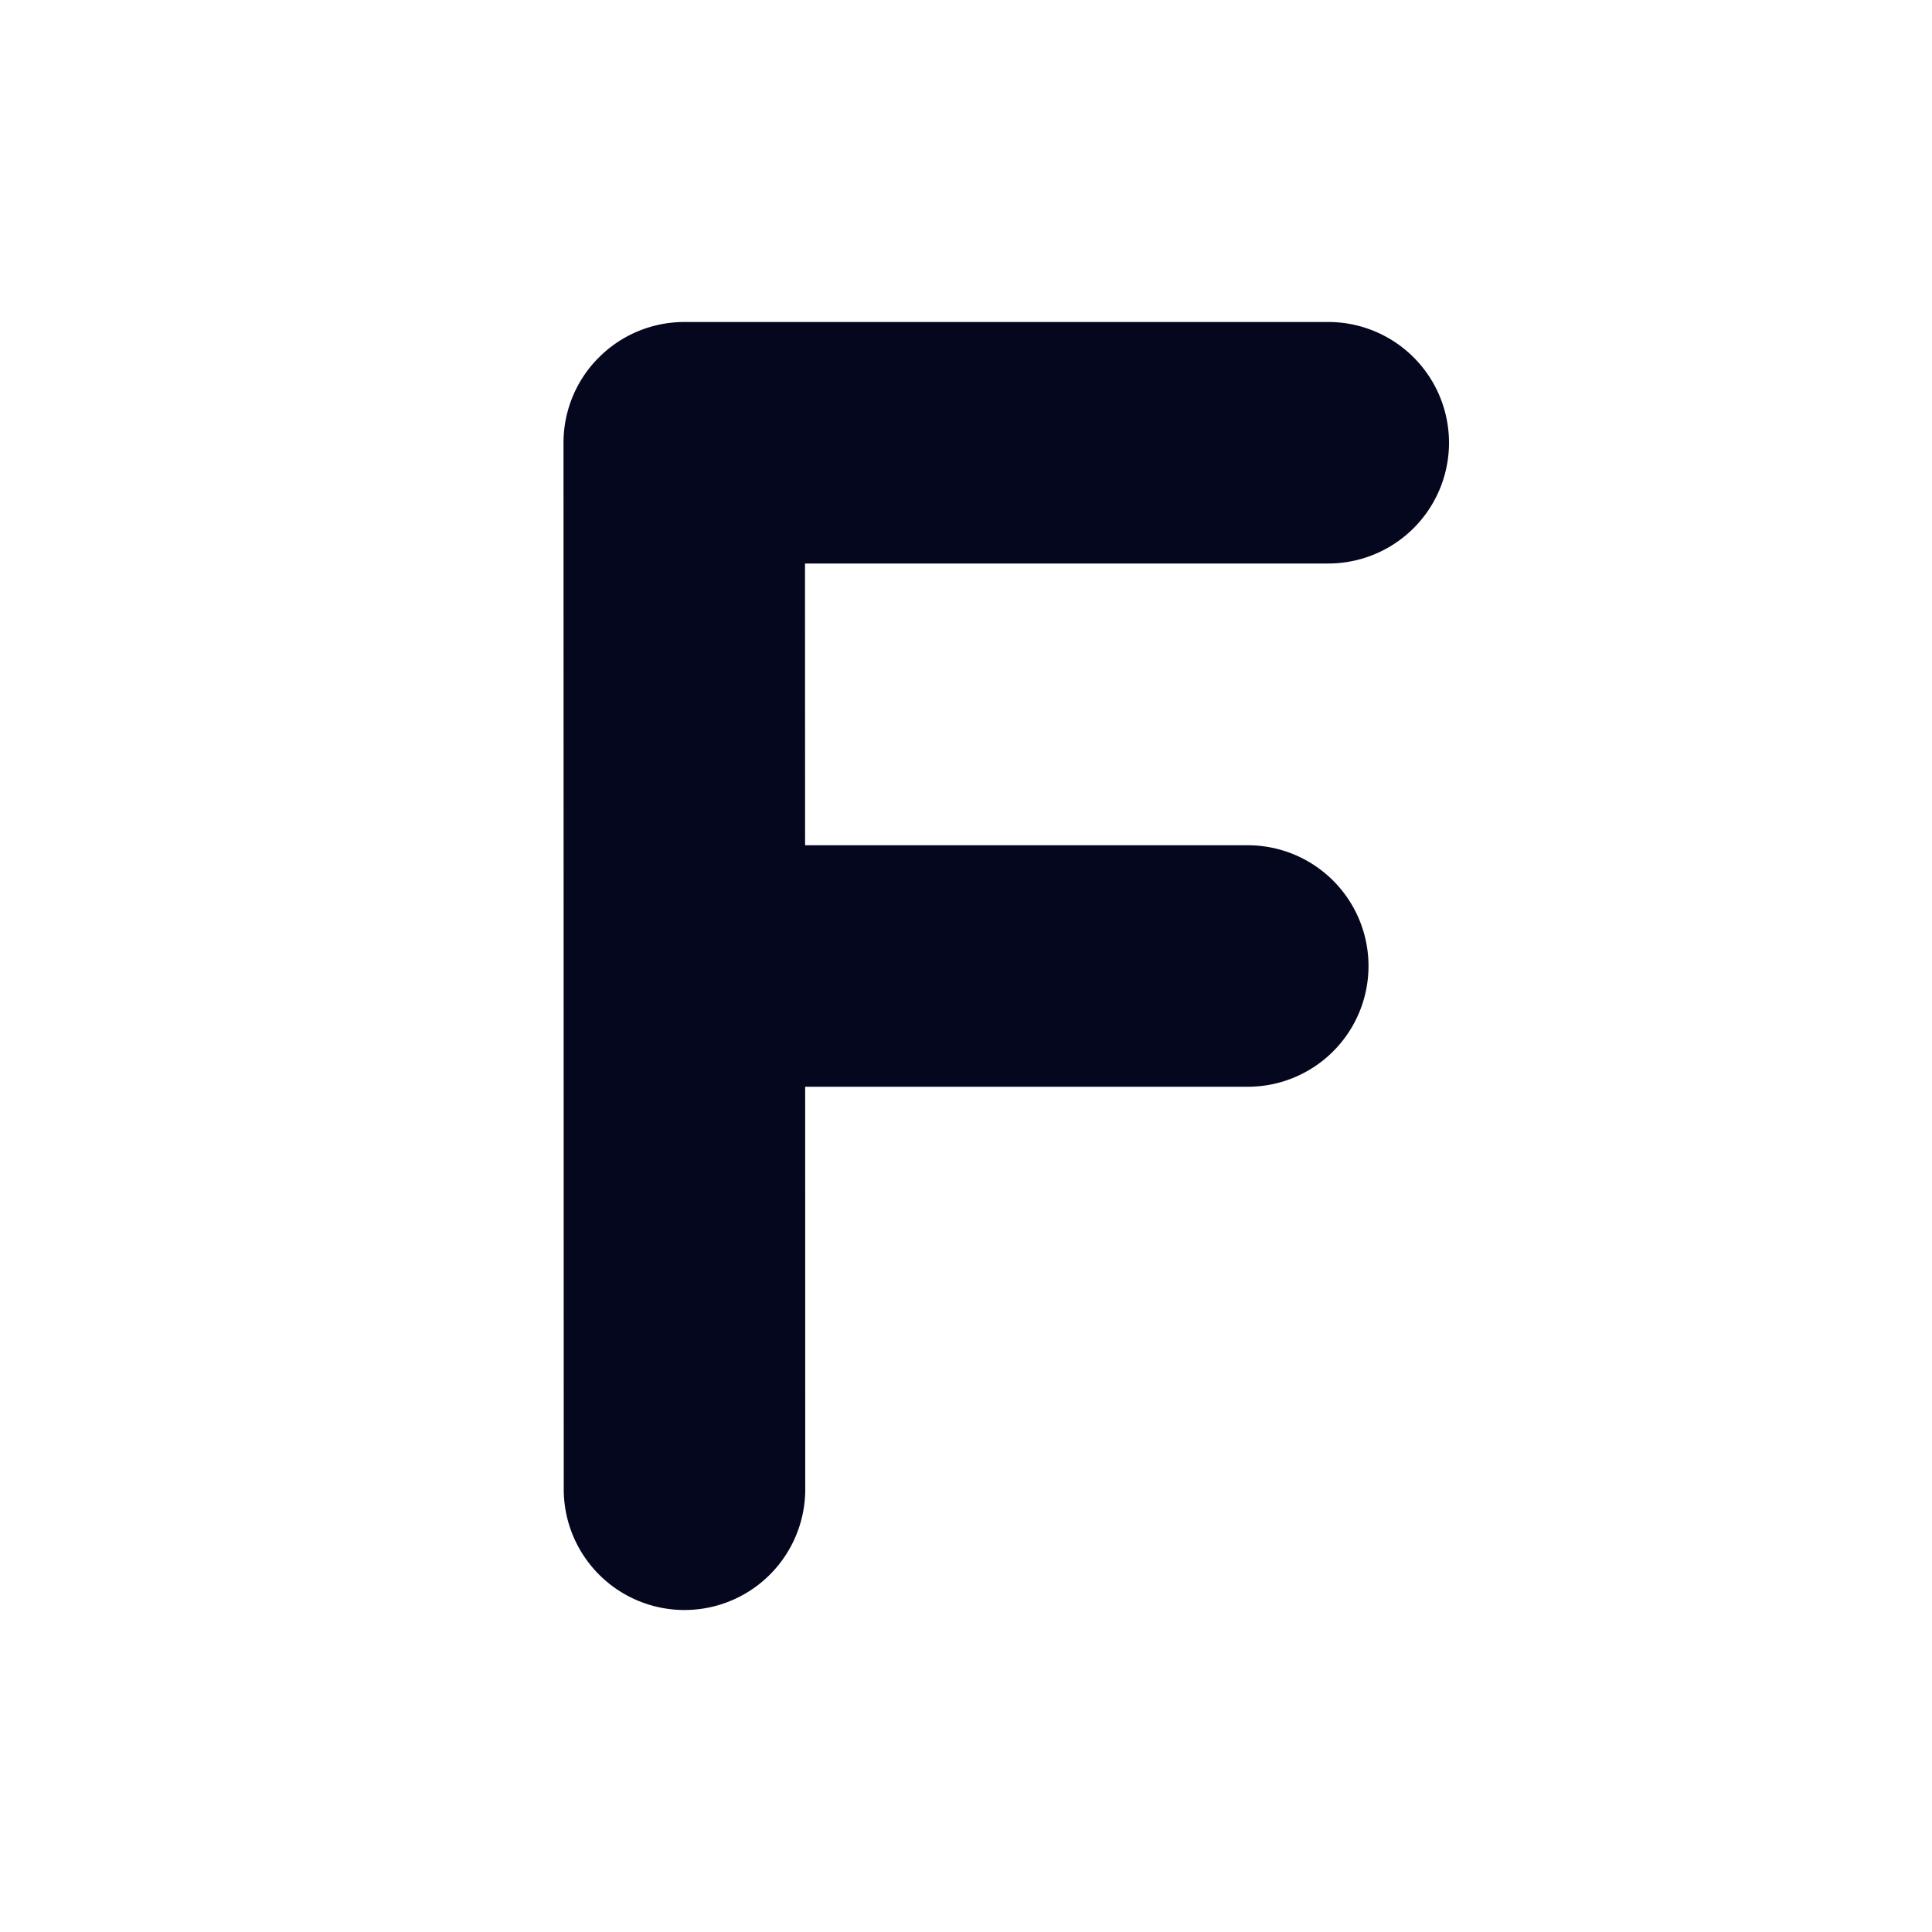 <svg xmlns="http://www.w3.org/2000/svg" width="24" height="24" fill="none"><path fill="#04071E" d="M7.44 4.44A1.5 1.5 0 0 1 8.5 4h8a1.5 1.5 0 0 1 0 3H10l.001 3.5H15.5a1.5 1.5 0 0 1 0 3h-5.498l.001 5a1.5 1.5 0 0 1-3 0L7 5.5c0-.397.158-.78.44-1.06"/></svg>